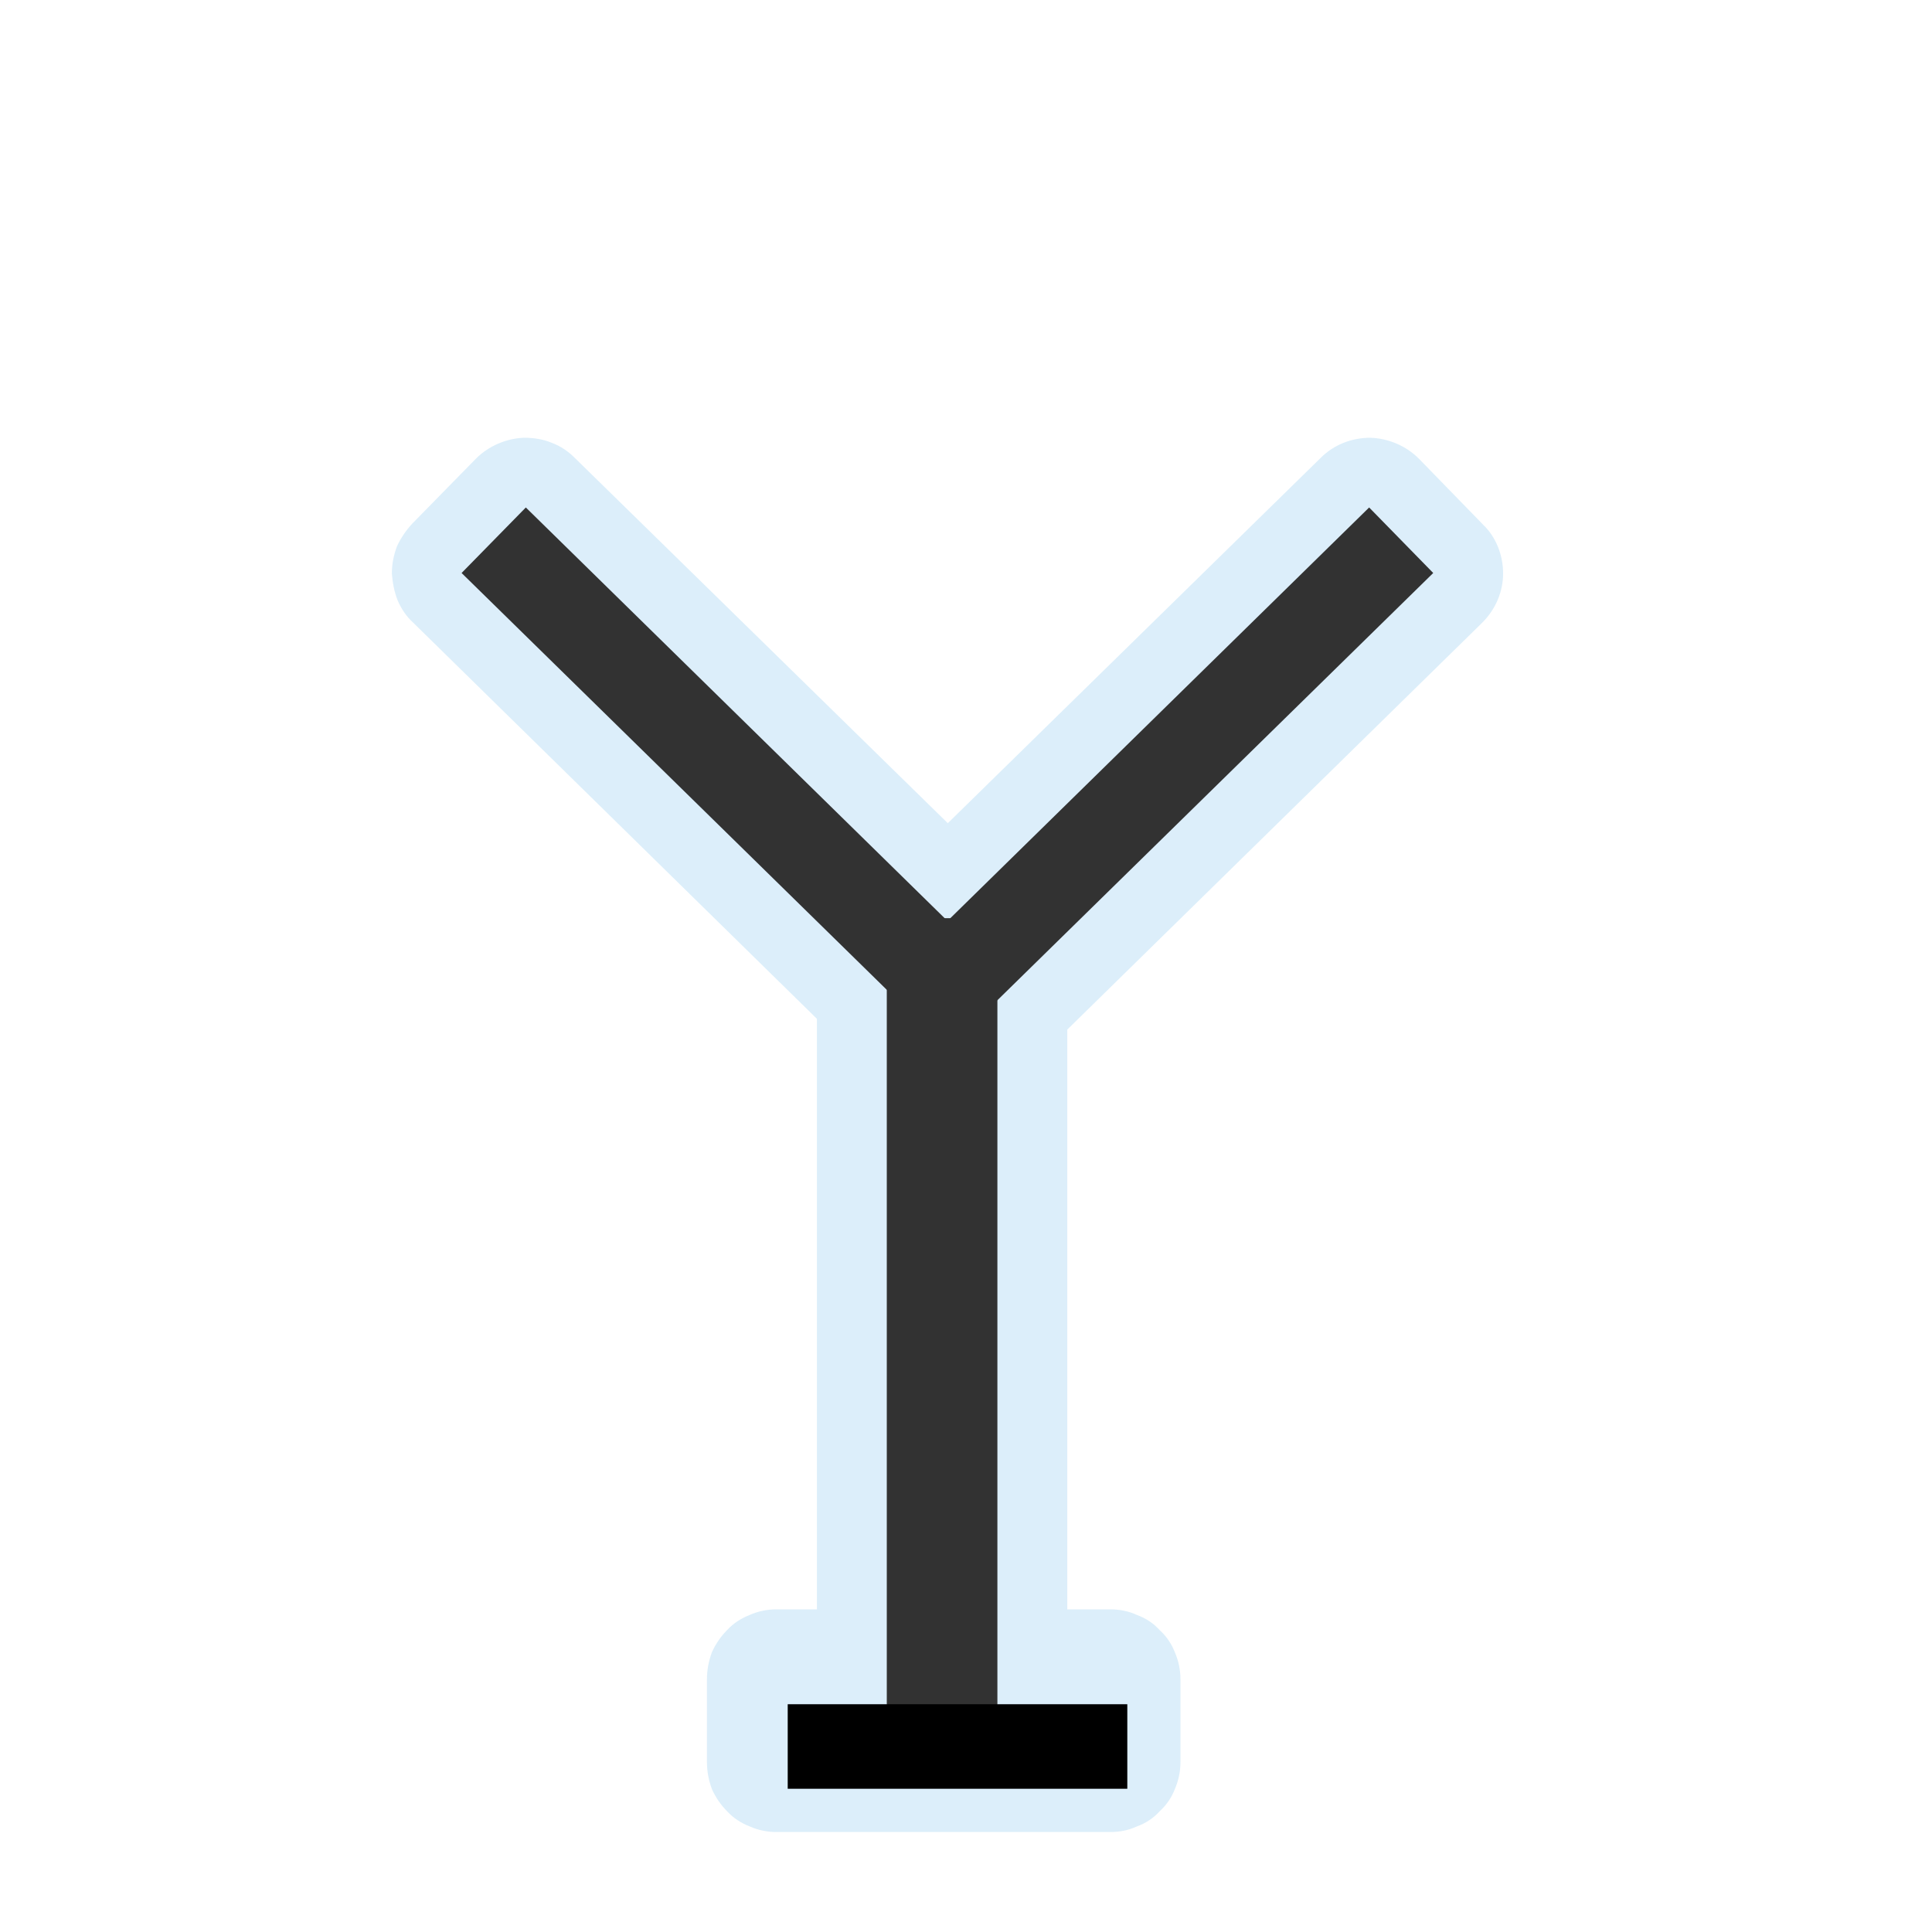 <?xml version="1.0" encoding="UTF-8"?>
<svg xmlns="http://www.w3.org/2000/svg" xmlns:xlink="http://www.w3.org/1999/xlink" width="12" height="12" viewBox="0 0 12 12" version="1.1">
<defs>
<filter id="alpha" filterUnits="objectBoundingBox" x="0%" y="0%" width="100%" height="100%">
  <feColorMatrix type="matrix" in="SourceGraphic" values="0 0 0 0 1 0 0 0 0 1 0 0 0 0 1 0 0 0 1 0"/>
</filter>
<mask id="mask0">
  <g filter="url(#alpha)">
<rect x="0" y="0" width="12" height="12" style="fill:rgb(0%,0%,0%);fill-opacity:0.426;stroke:none;"/>
  </g>
</mask>
<clipPath id="clip1">
  <rect x="0" y="0" width="12" height="12"/>
</clipPath>
<g id="surface5" clip-path="url(#clip1)">
<path style=" stroke:none;fill-rule:nonzero;fill:rgb(67.451%,84.706%,95.294%);fill-opacity:1;" d="M 3.254 2.719 C 3.145 2.723 3.035 2.77 2.957 2.848 L 2.559 3.254 C 2.52 3.297 2.488 3.344 2.465 3.395 C 2.445 3.449 2.434 3.504 2.434 3.562 C 2.438 3.617 2.449 3.676 2.469 3.727 C 2.492 3.781 2.523 3.828 2.566 3.867 L 5.074 6.328 L 5.074 9.996 L 4.82 9.996 C 4.766 9.996 4.707 10.008 4.656 10.031 C 4.605 10.051 4.555 10.082 4.516 10.125 C 4.477 10.164 4.445 10.211 4.422 10.262 C 4.402 10.316 4.391 10.371 4.391 10.43 L 4.391 10.945 C 4.391 11.004 4.402 11.059 4.422 11.113 C 4.445 11.164 4.477 11.211 4.516 11.25 C 4.555 11.293 4.605 11.324 4.656 11.344 C 4.707 11.367 4.766 11.379 4.82 11.379 L 6.898 11.379 C 6.957 11.379 7.012 11.367 7.062 11.344 C 7.117 11.324 7.164 11.293 7.203 11.25 C 7.246 11.211 7.277 11.164 7.297 11.113 C 7.32 11.059 7.332 11.004 7.332 10.945 L 7.332 10.43 C 7.332 10.371 7.32 10.316 7.297 10.262 C 7.277 10.211 7.246 10.164 7.203 10.125 C 7.164 10.082 7.117 10.051 7.062 10.031 C 7.012 10.008 6.957 9.996 6.898 9.996 L 6.629 9.996 L 6.629 6.395 L 9.207 3.867 C 9.289 3.785 9.336 3.676 9.336 3.562 C 9.336 3.449 9.293 3.336 9.211 3.258 L 8.812 2.848 C 8.734 2.77 8.625 2.723 8.512 2.719 C 8.395 2.719 8.285 2.762 8.203 2.844 L 5.887 5.113 L 3.57 2.844 C 3.527 2.801 3.48 2.77 3.426 2.75 C 3.371 2.727 3.312 2.719 3.254 2.719 Z M 3.254 2.719 "/>
</g>
</defs>
<g id="surface1">
<use xlink:href="#surface5" mask="url(#mask0)"/>
<path style=" stroke:none;fill-rule:nonzero;fill:rgb(19.608%,19.608%,19.608%);fill-opacity:1;" d="M 6.195 5.703 L 5.508 5.703 L 5.508 10.668 L 6.195 10.668 Z M 6.195 5.703 "/>
<path style="fill:none;stroke-width:25;stroke-linecap:butt;stroke-linejoin:miter;stroke:rgb(0%,0%,0%);stroke-opacity:1;stroke-miterlimit:4;" d="M 232.982 516.562 L 333.424 516.562 " transform="matrix(0.021,0,0,0.021,0,0)"/>
<path style=" stroke:none;fill-rule:nonzero;fill:rgb(19.608%,19.608%,19.608%);fill-opacity:1;" d="M 5.656 6.293 L 6.055 5.887 L 3.266 3.152 L 2.867 3.559 Z M 5.656 6.293 "/>
<path style=" stroke:none;fill-rule:nonzero;fill:rgb(19.608%,19.608%,19.608%);fill-opacity:1;" d="M 6.113 6.293 L 5.715 5.887 L 8.504 3.152 L 8.902 3.559 Z M 6.113 6.293 "/>
</g>
</svg>
